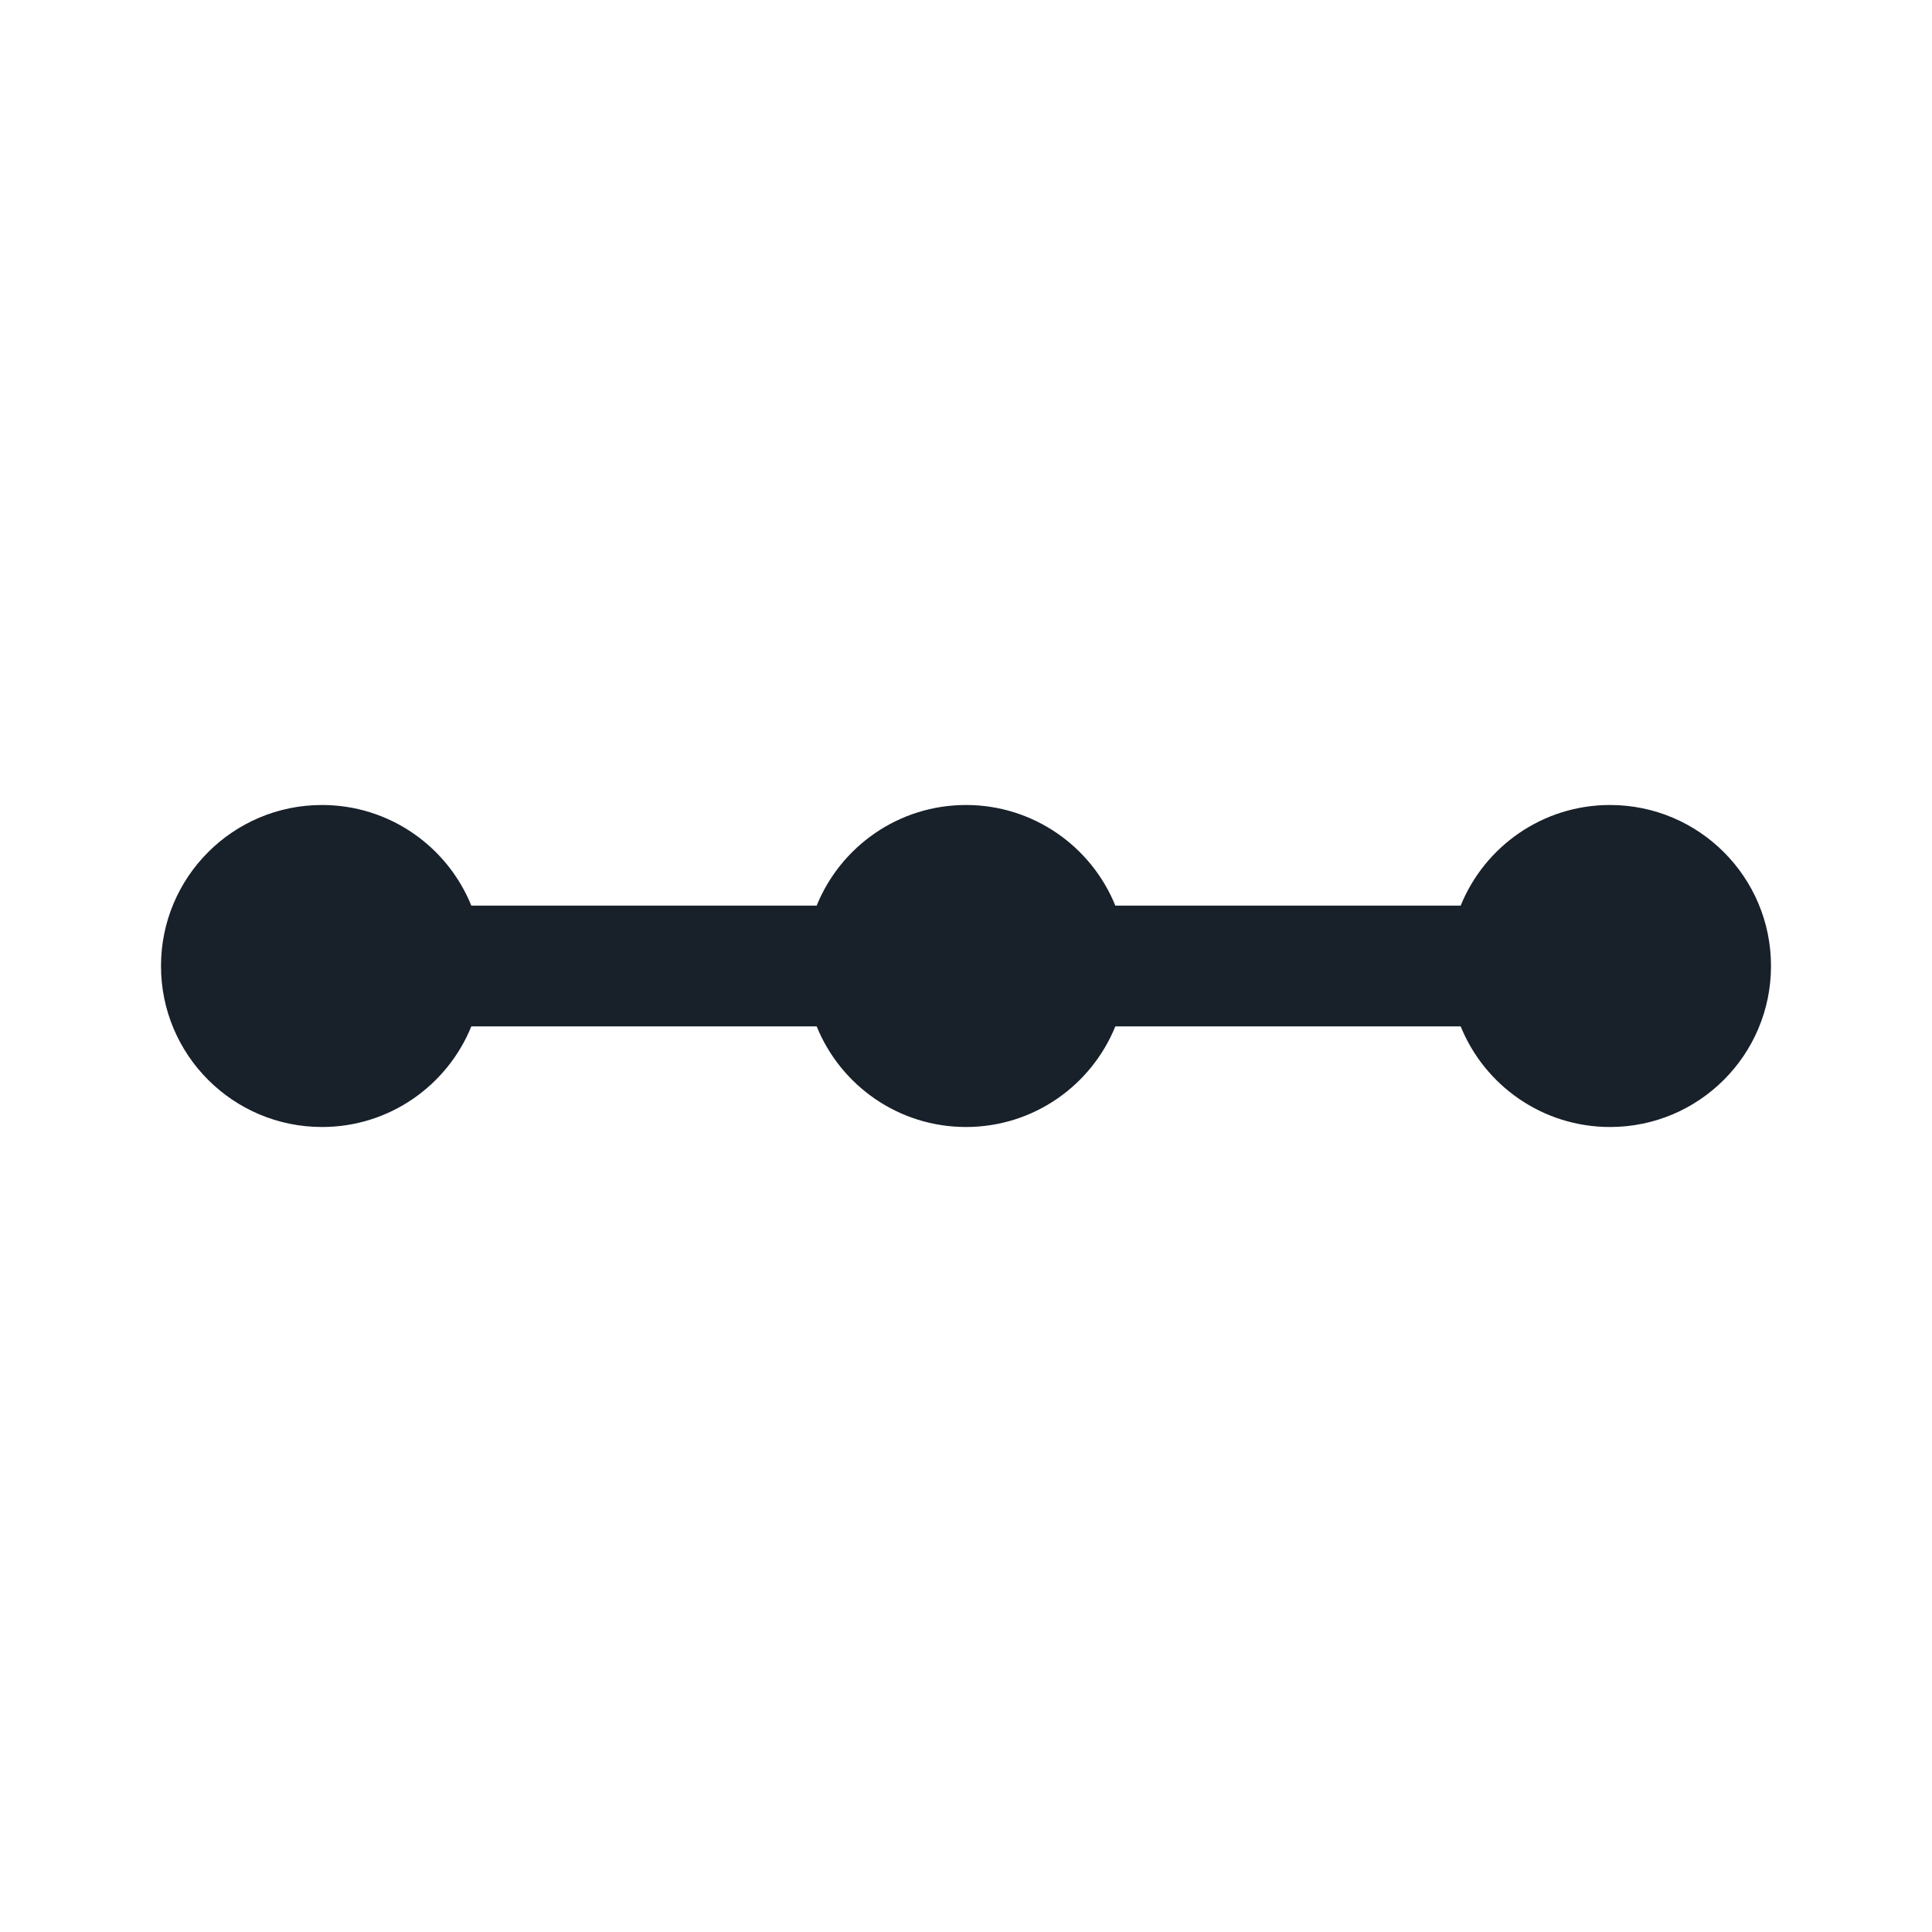 <svg width="24" height="24" viewBox="0 0 24 24" fill="none" xmlns="http://www.w3.org/2000/svg">
<path fill-rule="evenodd" clip-rule="evenodd" d="M5.855 12.75C5.558 13.483 4.839 14 4 14C2.895 14 2 13.105 2 12C2 10.895 2.895 10 4 10C4.839 10 5.558 10.517 5.855 11.25H10.145C10.442 10.517 11.161 10 12 10C12.839 10 13.558 10.517 13.855 11.25H18.145C18.442 10.517 19.161 10 20 10C21.105 10 22 10.895 22 12C22 13.105 21.105 14 20 14C19.161 14 18.442 13.483 18.145 12.75H13.855C13.558 13.483 12.839 14 12 14C11.161 14 10.442 13.483 10.145 12.75H5.855Z" fill="#18202A"/>
</svg>
